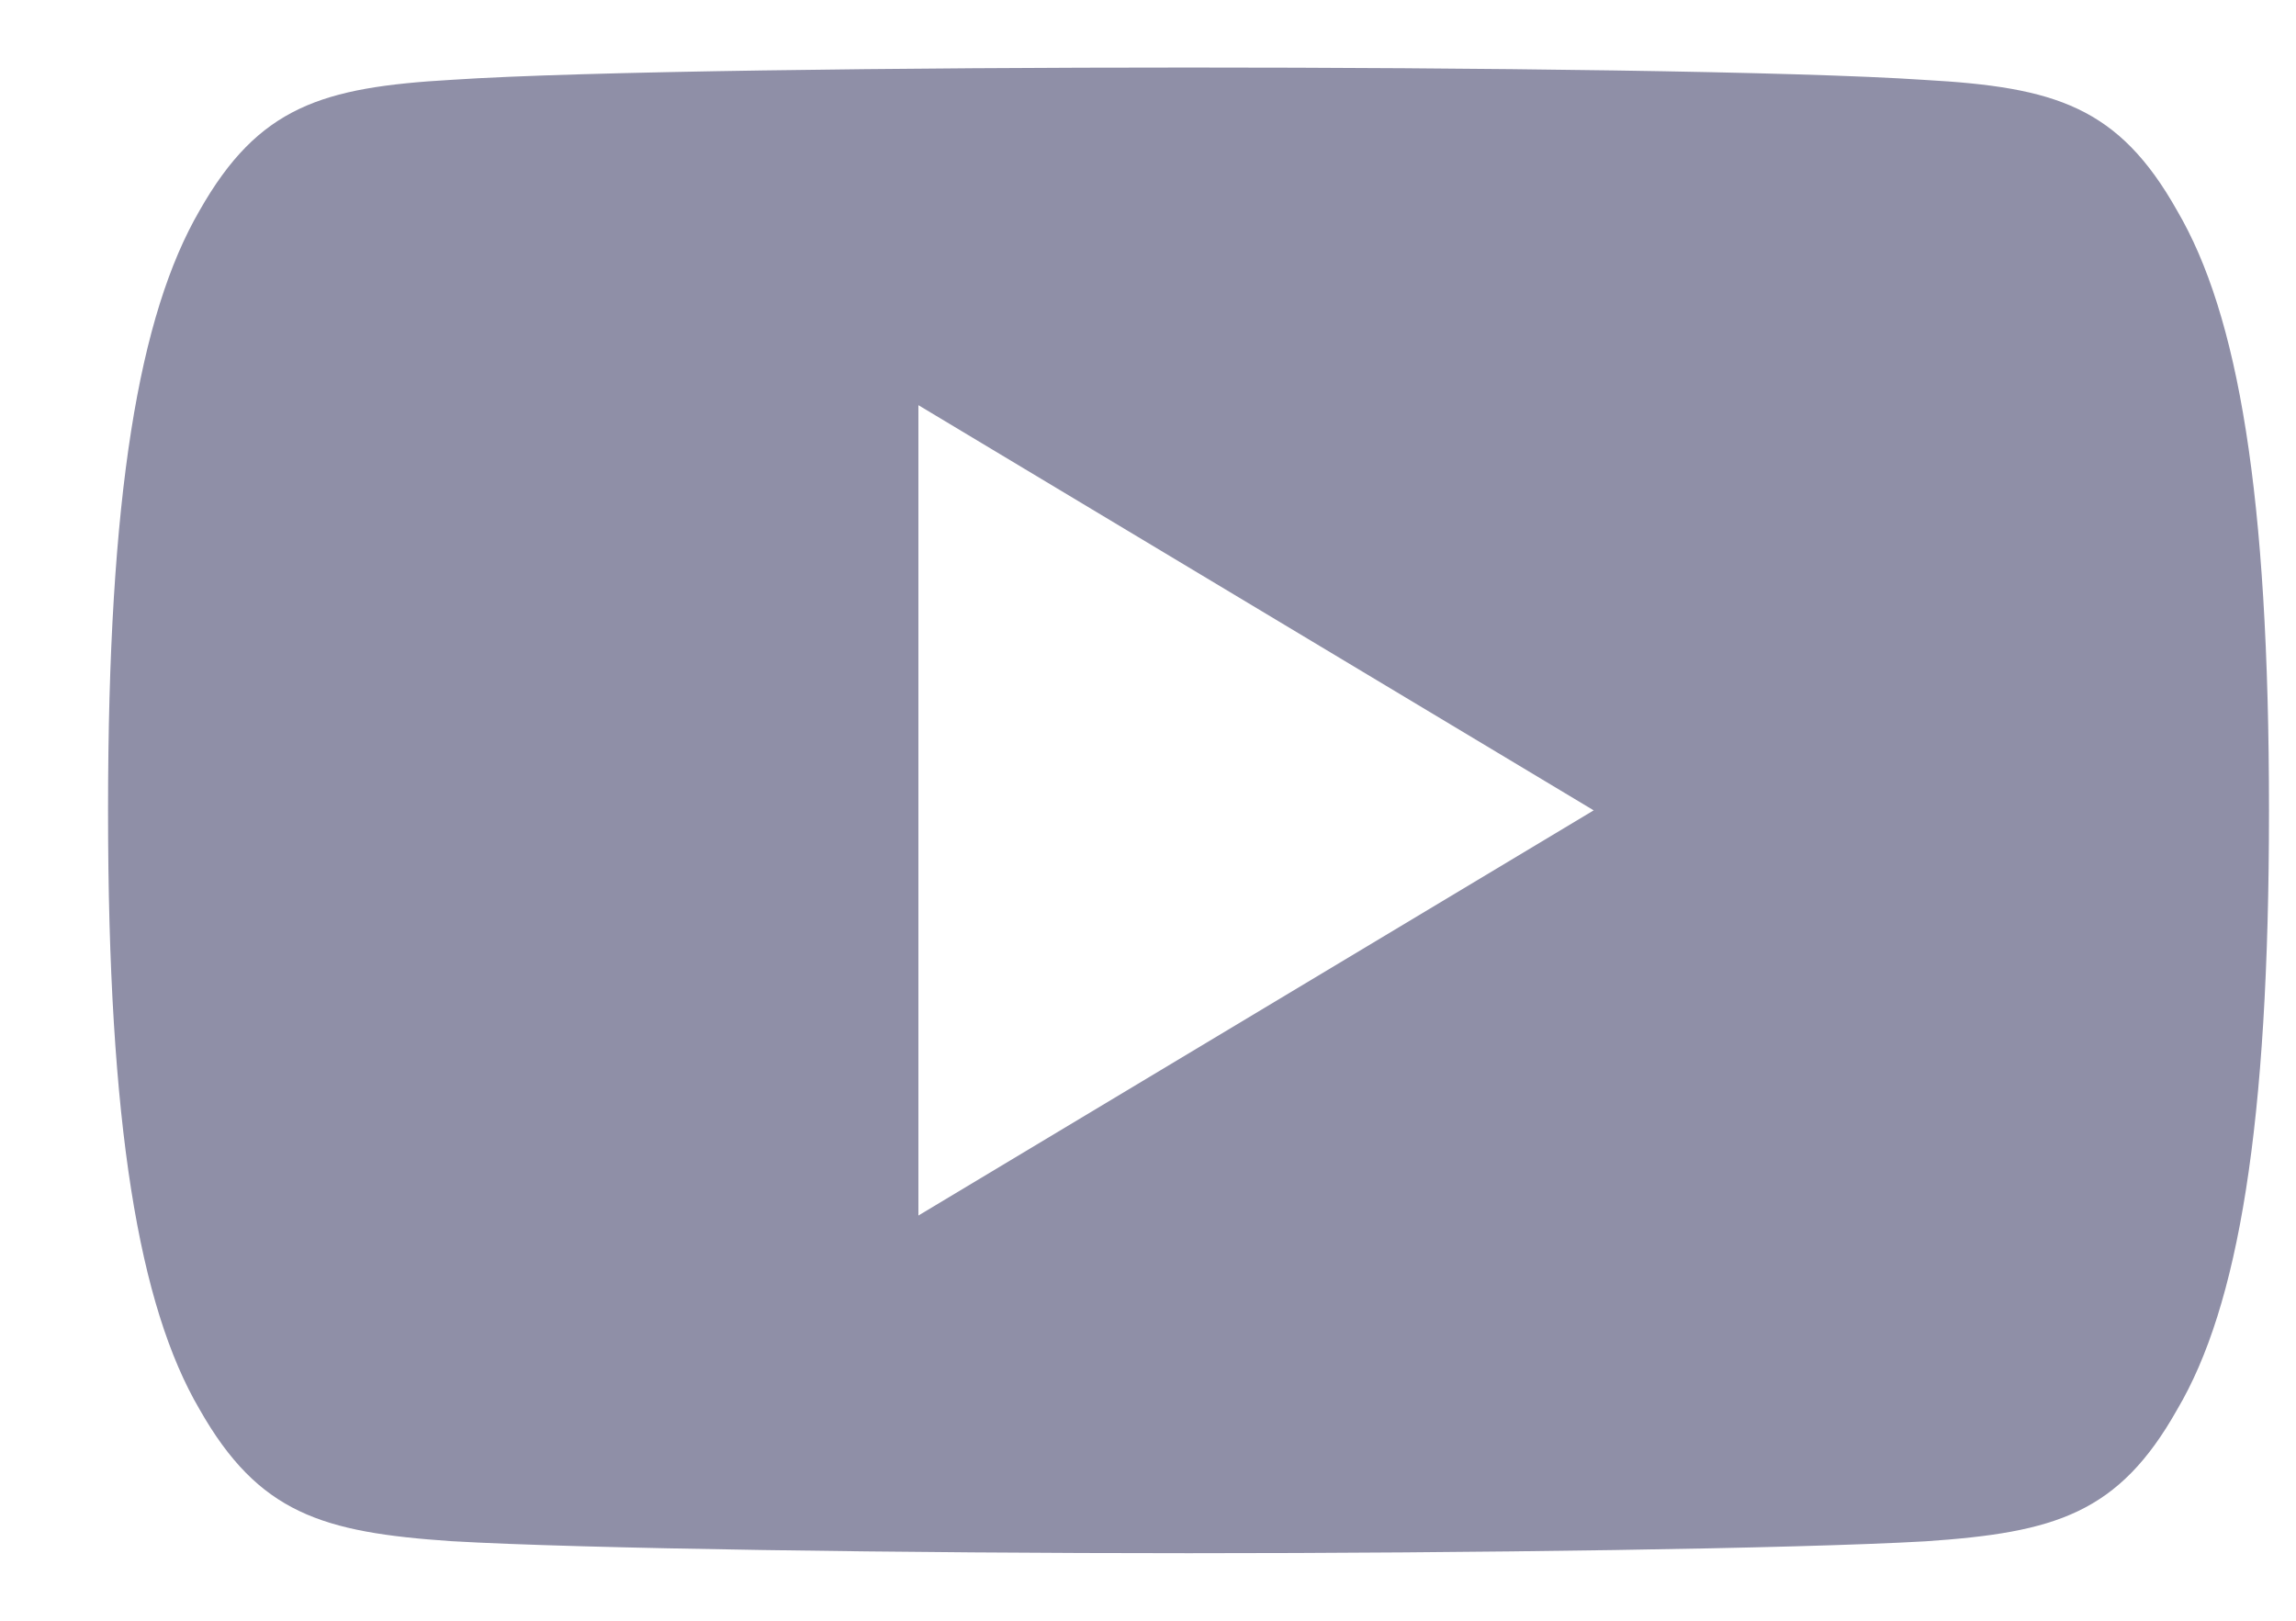 <svg width="17" height="12" viewBox="0 0 17 12" fill="none" xmlns="http://www.w3.org/2000/svg">
<path id="Shape" fill-rule="evenodd" clip-rule="evenodd" d="M14.256 0.592C15.215 0.646 15.686 0.788 16.12 1.56C16.572 2.331 16.8 3.659 16.8 5.998V6.001V6.006C16.8 8.334 16.572 9.672 16.121 10.435C15.687 11.207 15.216 11.347 14.257 11.412C13.298 11.467 10.889 11.5 8.802 11.5C6.711 11.5 4.301 11.467 3.343 11.411C2.386 11.346 1.915 11.206 1.477 10.434C1.03 9.671 0.8 8.333 0.8 6.005V6.003V6V5.997C0.8 3.659 1.03 2.331 1.477 1.56C1.915 0.787 2.387 0.646 3.344 0.591C4.301 0.527 6.711 0.5 8.802 0.5C10.889 0.5 13.298 0.527 14.256 0.592ZM11.8 6L6.8 3V9L11.8 6Z" fill="#8F8FA7"/>
</svg>
